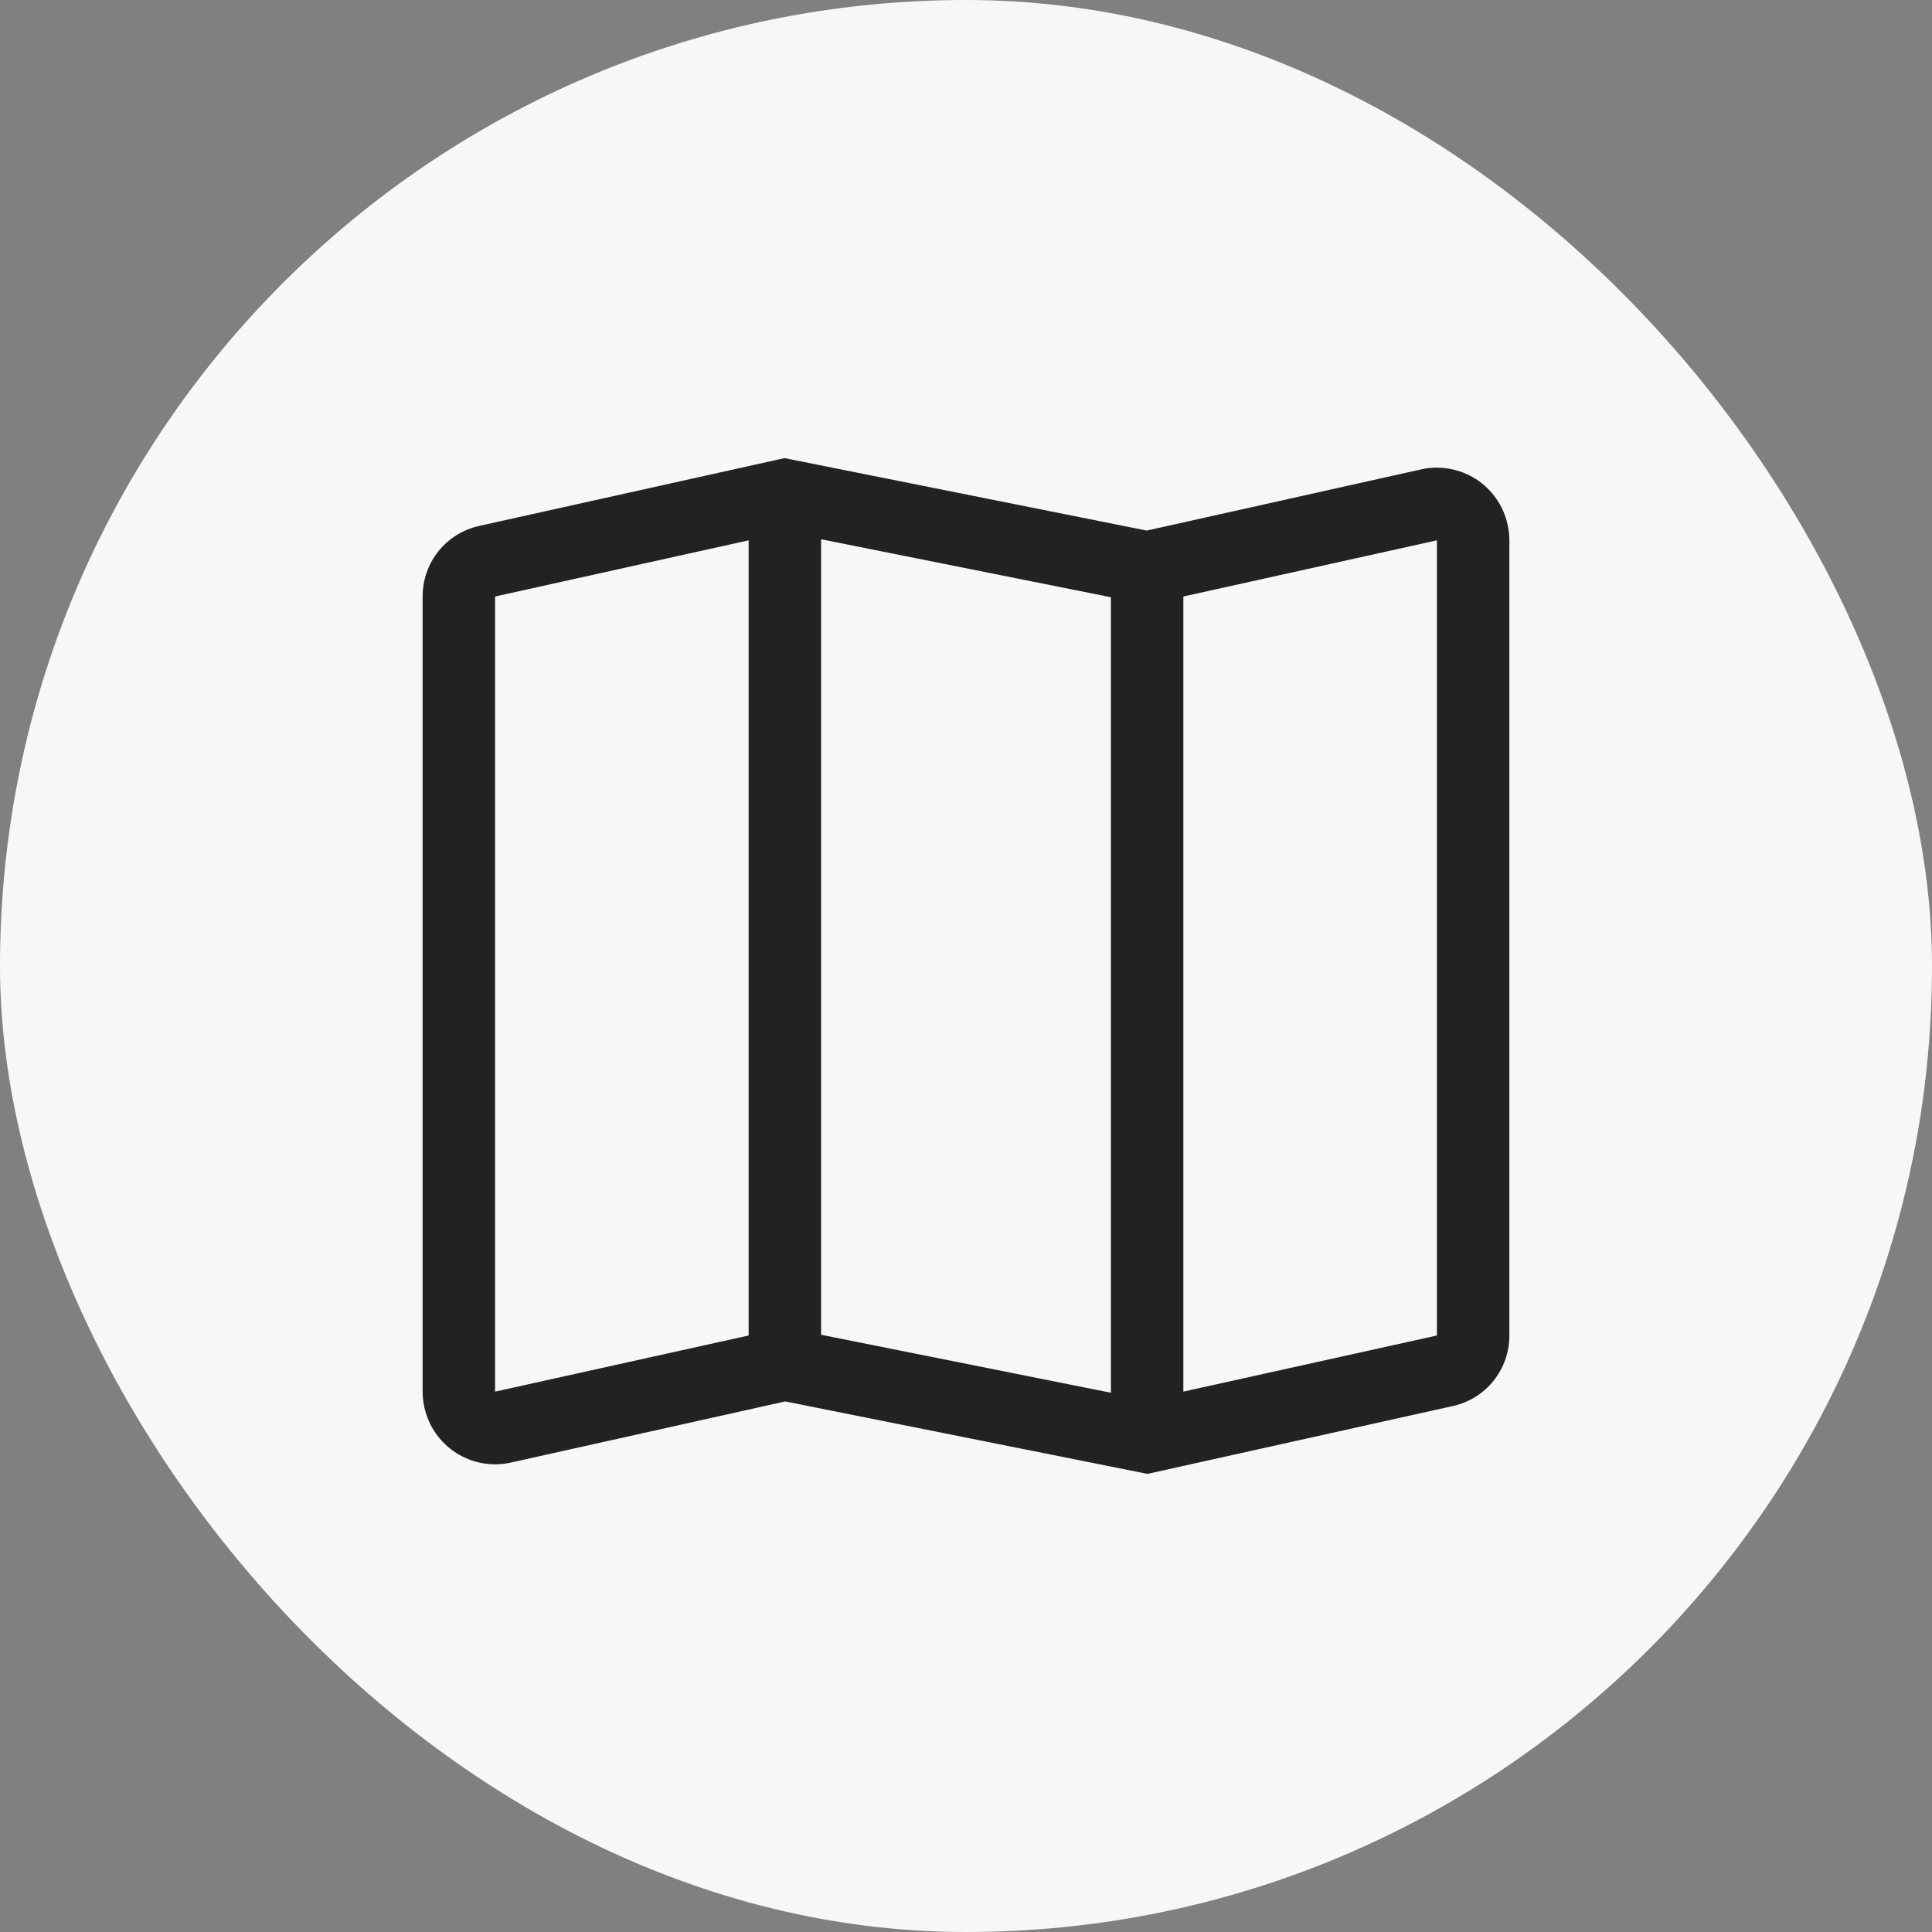 <svg width="40" height="40" viewBox="0 0 40 40" fill="none" xmlns="http://www.w3.org/2000/svg">
<rect x="0" y="0" width="40" height="40" fill="#808080" stroke="none"/>
<rect width="40" height="40" rx="20" fill="#F7F7F7"/>
<path d="M31.212 10.857C31.126 10.47 30.89 10.132 30.556 9.918C30.221 9.705 29.815 9.632 29.427 9.717L23.742 10.985L16.242 9.485L9.928 10.887C9.593 10.96 9.294 11.144 9.08 11.41C8.866 11.676 8.749 12.008 8.75 12.35V28.812C8.75 28.923 8.763 29.034 8.787 29.142C8.874 29.53 9.11 29.867 9.444 30.081C9.779 30.295 10.185 30.367 10.572 30.282L16.258 29.015L23.758 30.515L30.073 29.112C30.407 29.04 30.706 28.856 30.92 28.59C31.134 28.323 31.251 27.992 31.25 27.65V11.187C31.25 11.076 31.237 10.966 31.212 10.857ZM17 11.165L23 12.365V28.835L17 27.635V11.165ZM10.25 28.812V12.35L15.5 11.187V27.65L10.25 28.812ZM29.75 27.65L24.5 28.812V12.35L29.75 11.187V27.65Z" fill="#222222"/>
</svg>
